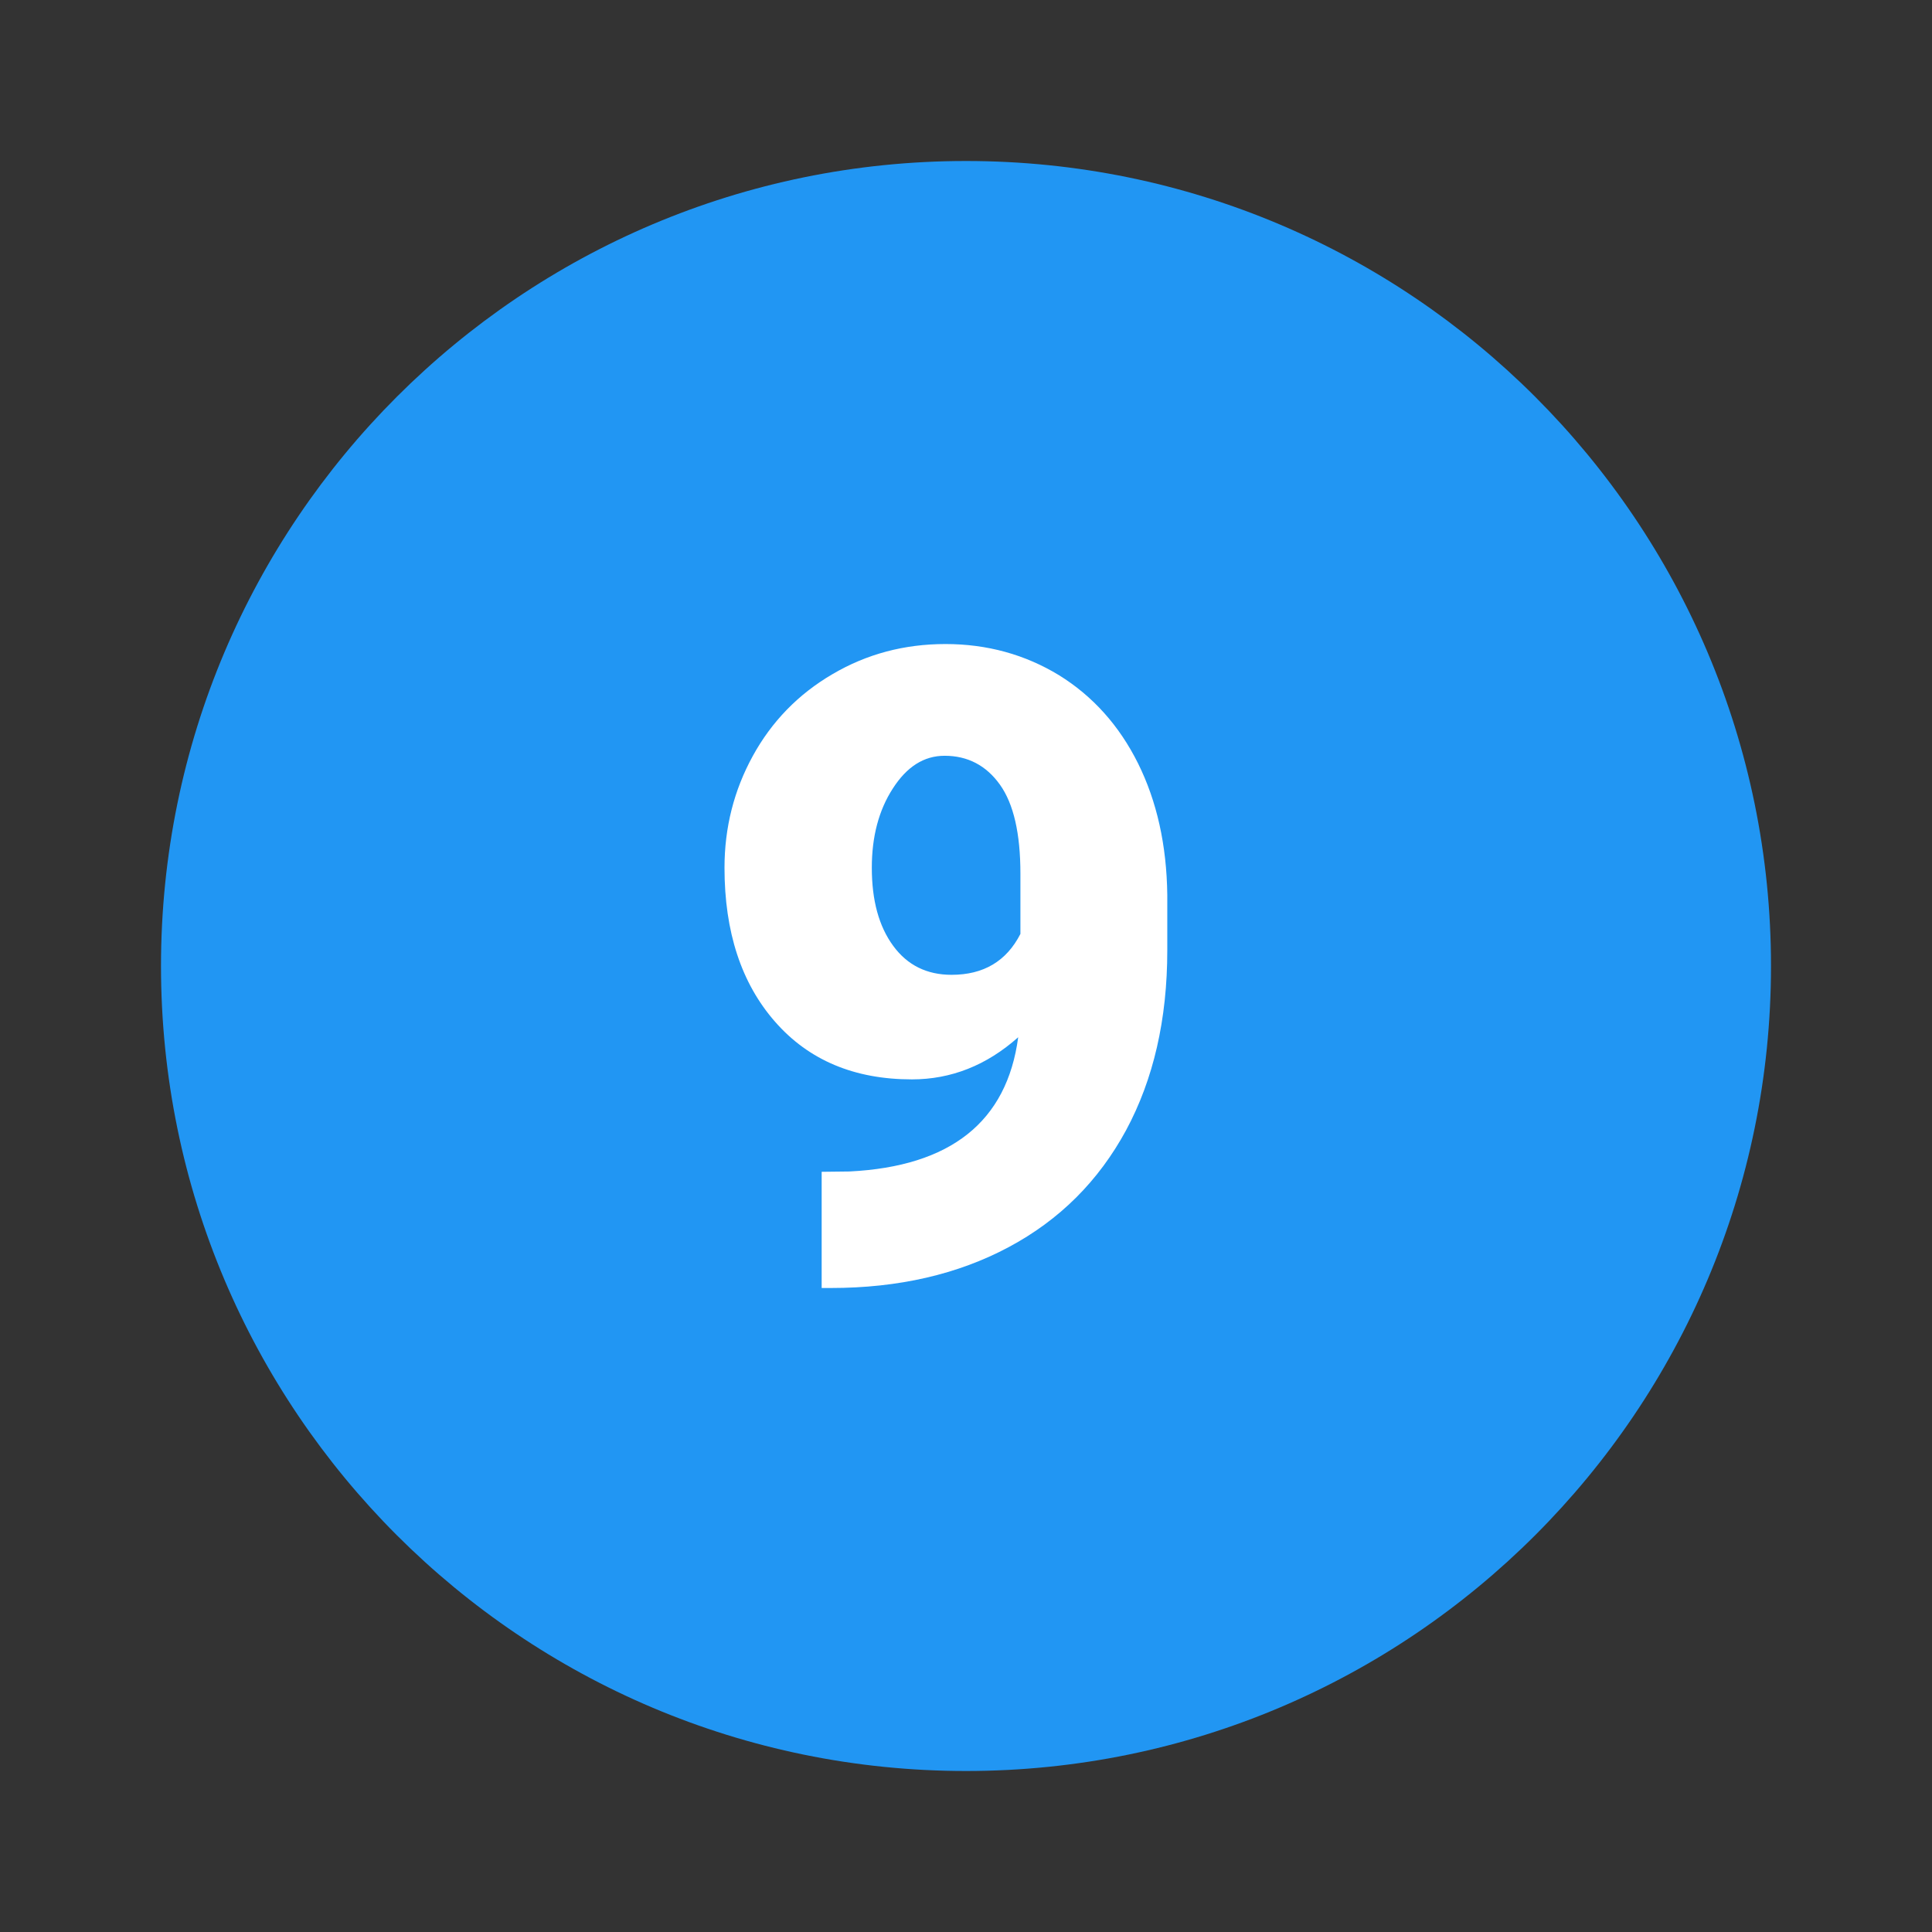 <svg xmlns="http://www.w3.org/2000/svg" viewBox="0 0 48 48" width="50px" height="50px"><rect x="0" y="0" width="48" height="48" fill="#333333" stroke="none"/><path fill="#2196f3" d="M44,24c0,11.044-8.956,20-20,20S4,35.044,4,24S12.956,4,24,4S44,12.956,44,24z"/><path fill="#fff" d="M25.297,25.77c-0.785,0.699-1.668,1.047-2.641,1.047c-1.43,0-2.563-0.477-3.398-1.43C18.418,24.43,18,23.152,18,21.559c0-0.996,0.234-1.922,0.703-2.777s1.129-1.535,1.977-2.031c0.848-0.5,1.785-0.75,2.809-0.75c1.039,0,1.98,0.262,2.82,0.773c0.84,0.52,1.496,1.25,1.965,2.191c0.469,0.945,0.711,2.031,0.727,3.266v1.379c0,1.719-0.344,3.207-1.023,4.469c-0.684,1.262-1.652,2.23-2.918,2.906C23.797,31.66,22.324,32,20.641,32h-0.227v-2.887l0.691-0.008C23.617,28.98,25.016,27.871,25.297,25.77z M23.641,24.219c0.793,0,1.363-0.336,1.711-1.016v-1.496c0-0.996-0.168-1.734-0.508-2.211s-0.801-0.719-1.375-0.719c-0.516,0-0.941,0.273-1.289,0.816c-0.348,0.539-0.52,1.195-0.52,1.965c0,0.813,0.176,1.457,0.531,1.941C22.543,23.98,23.027,24.219,23.641,24.219z"/></svg>